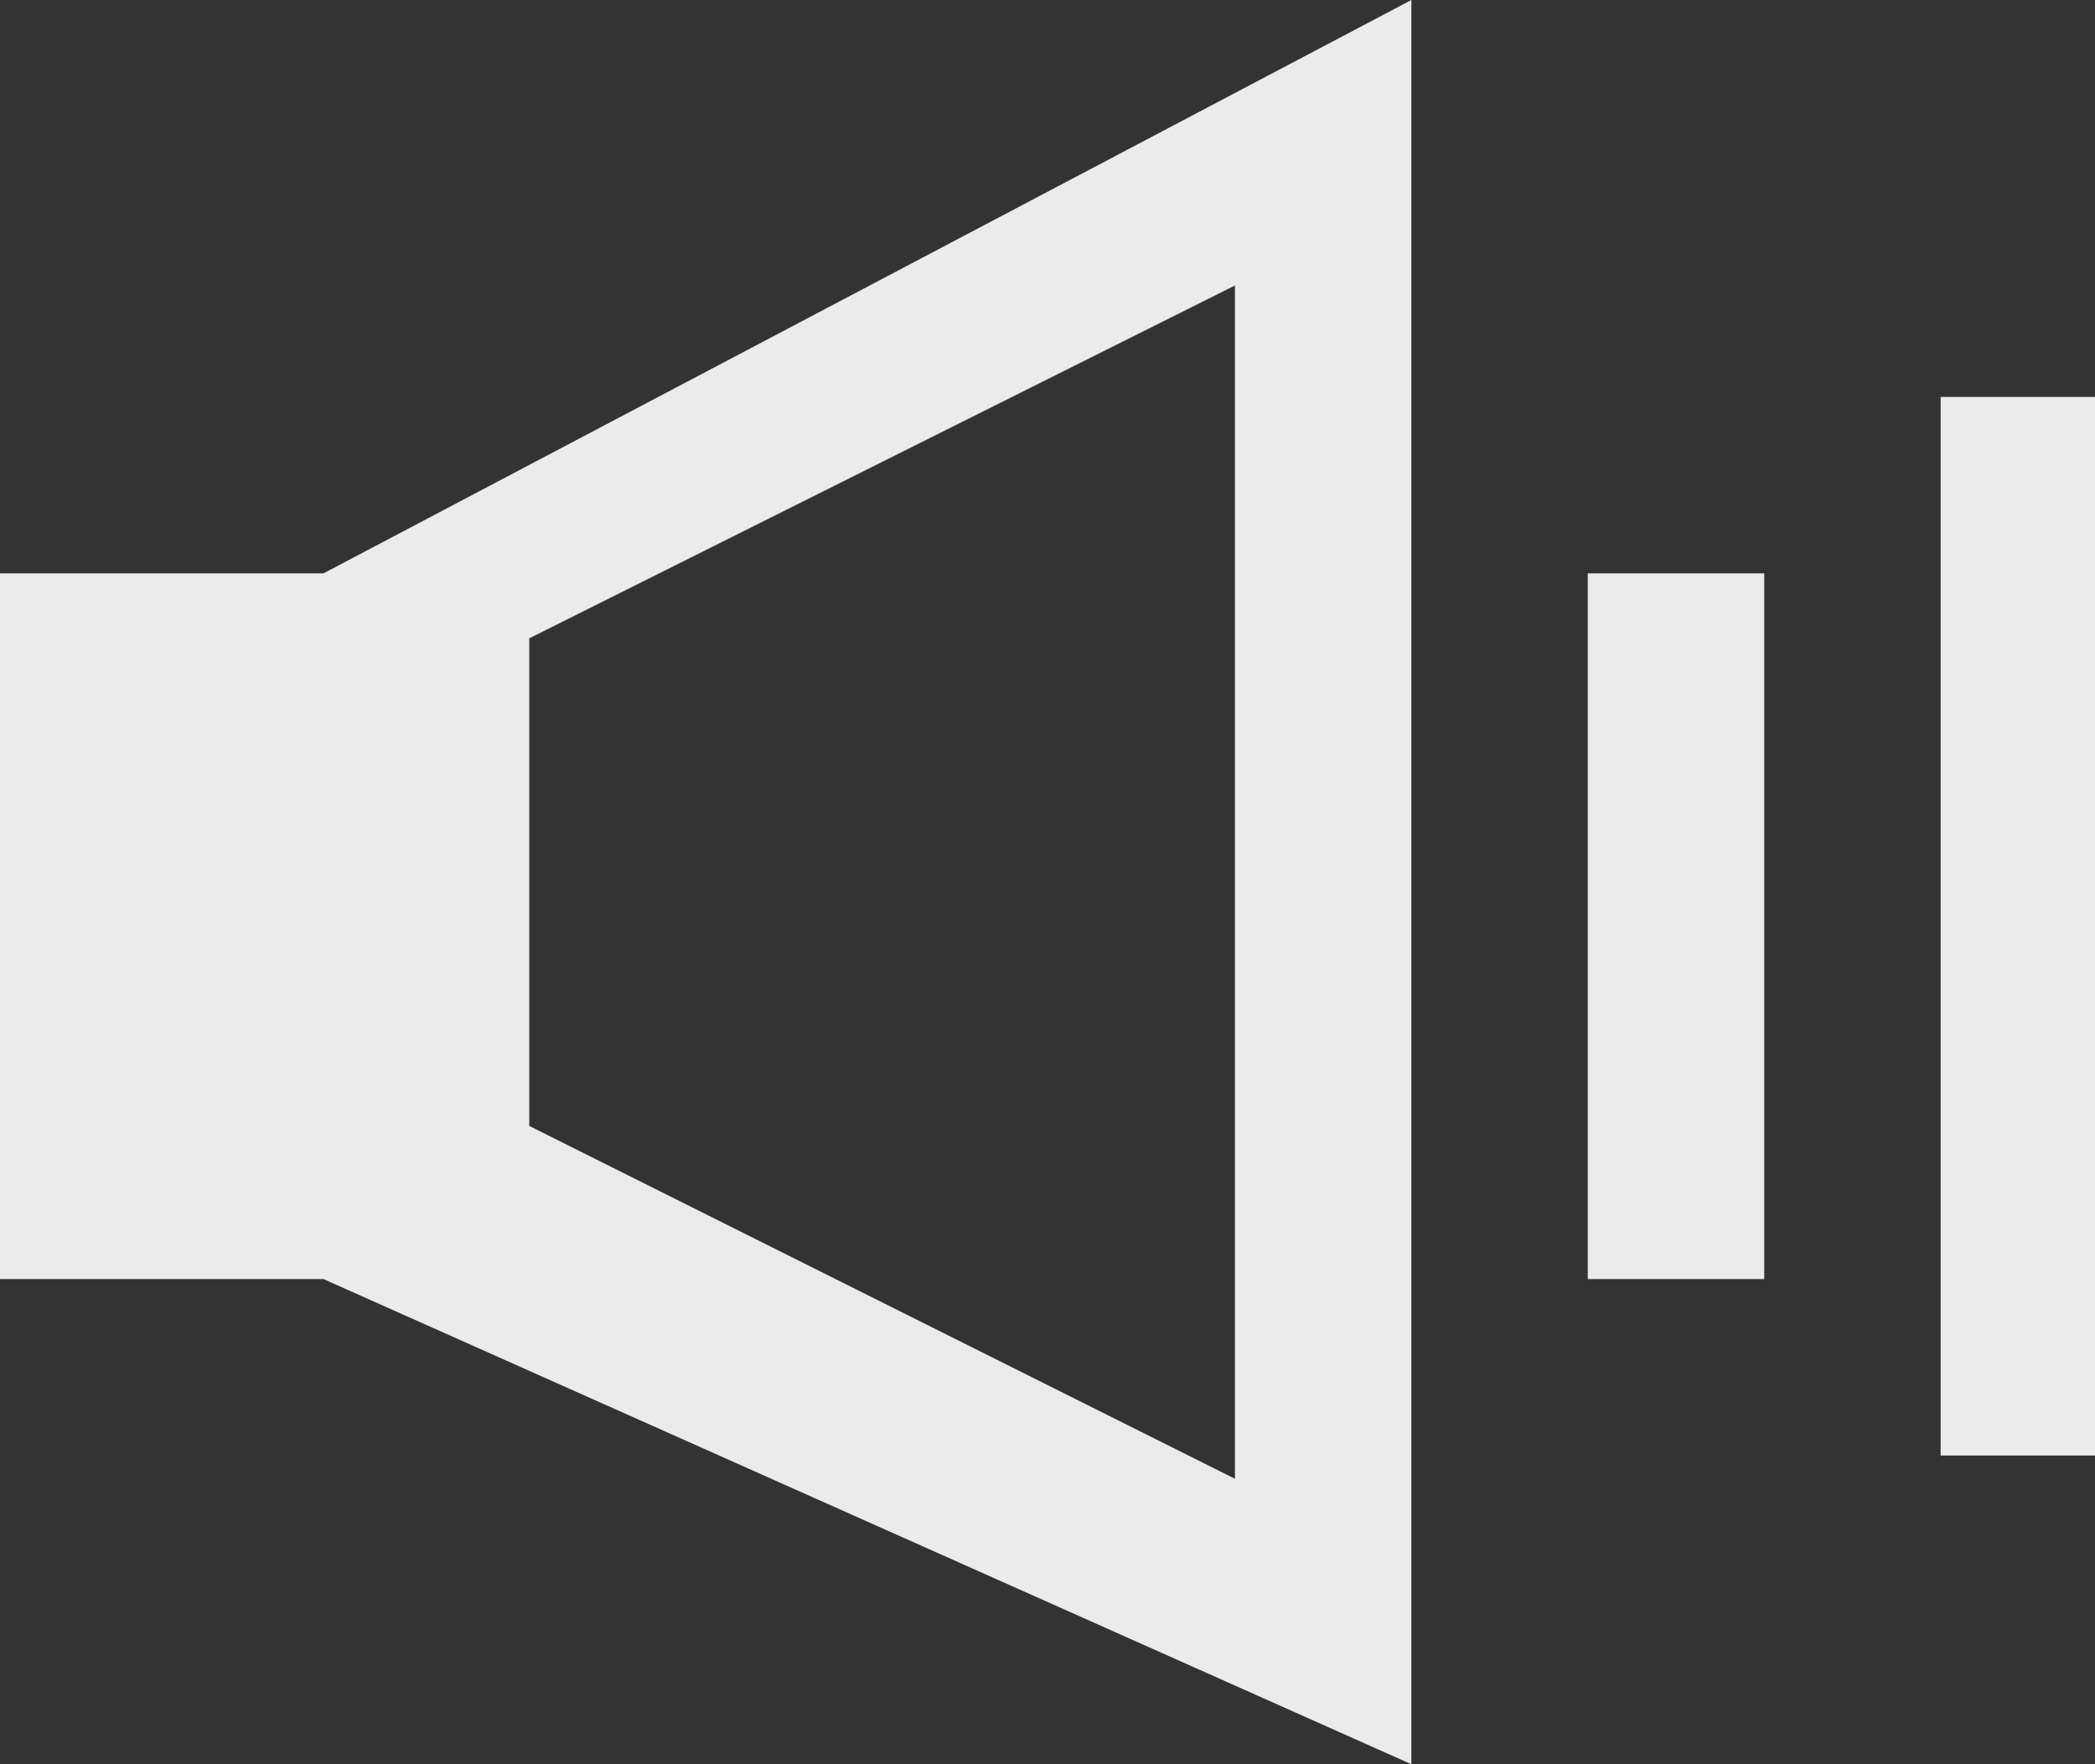 <!-- Generated by IcoMoon.io -->
<svg version="1.1" xmlns="http://www.w3.org/2000/svg" width="38" height="32" viewBox="0 0 38 32">
<rect x="0" y="0" width="38" height="32" fill="#333333" stroke="none"/>
<title>as-volume_medium-1</title>
<path fill="#ebebeb" d="M35.2 26.4h3.2v-19.2h-3.2v19.2zM28.8 23.2h3.2v-12.8h-3.2v12.8zM3.2 20h3.2v-6.4h-3.2v6.4zM9.6 11.578c4.675-2.338 8.262-4.131 12.8-6.4v21.645c-4.536-2.269-8.126-4.062-12.8-6.4v-8.845zM0 10.4v12.8h5.867l19.733 8.8v-32l-19.733 10.4h-5.867z"></path>
</svg>
